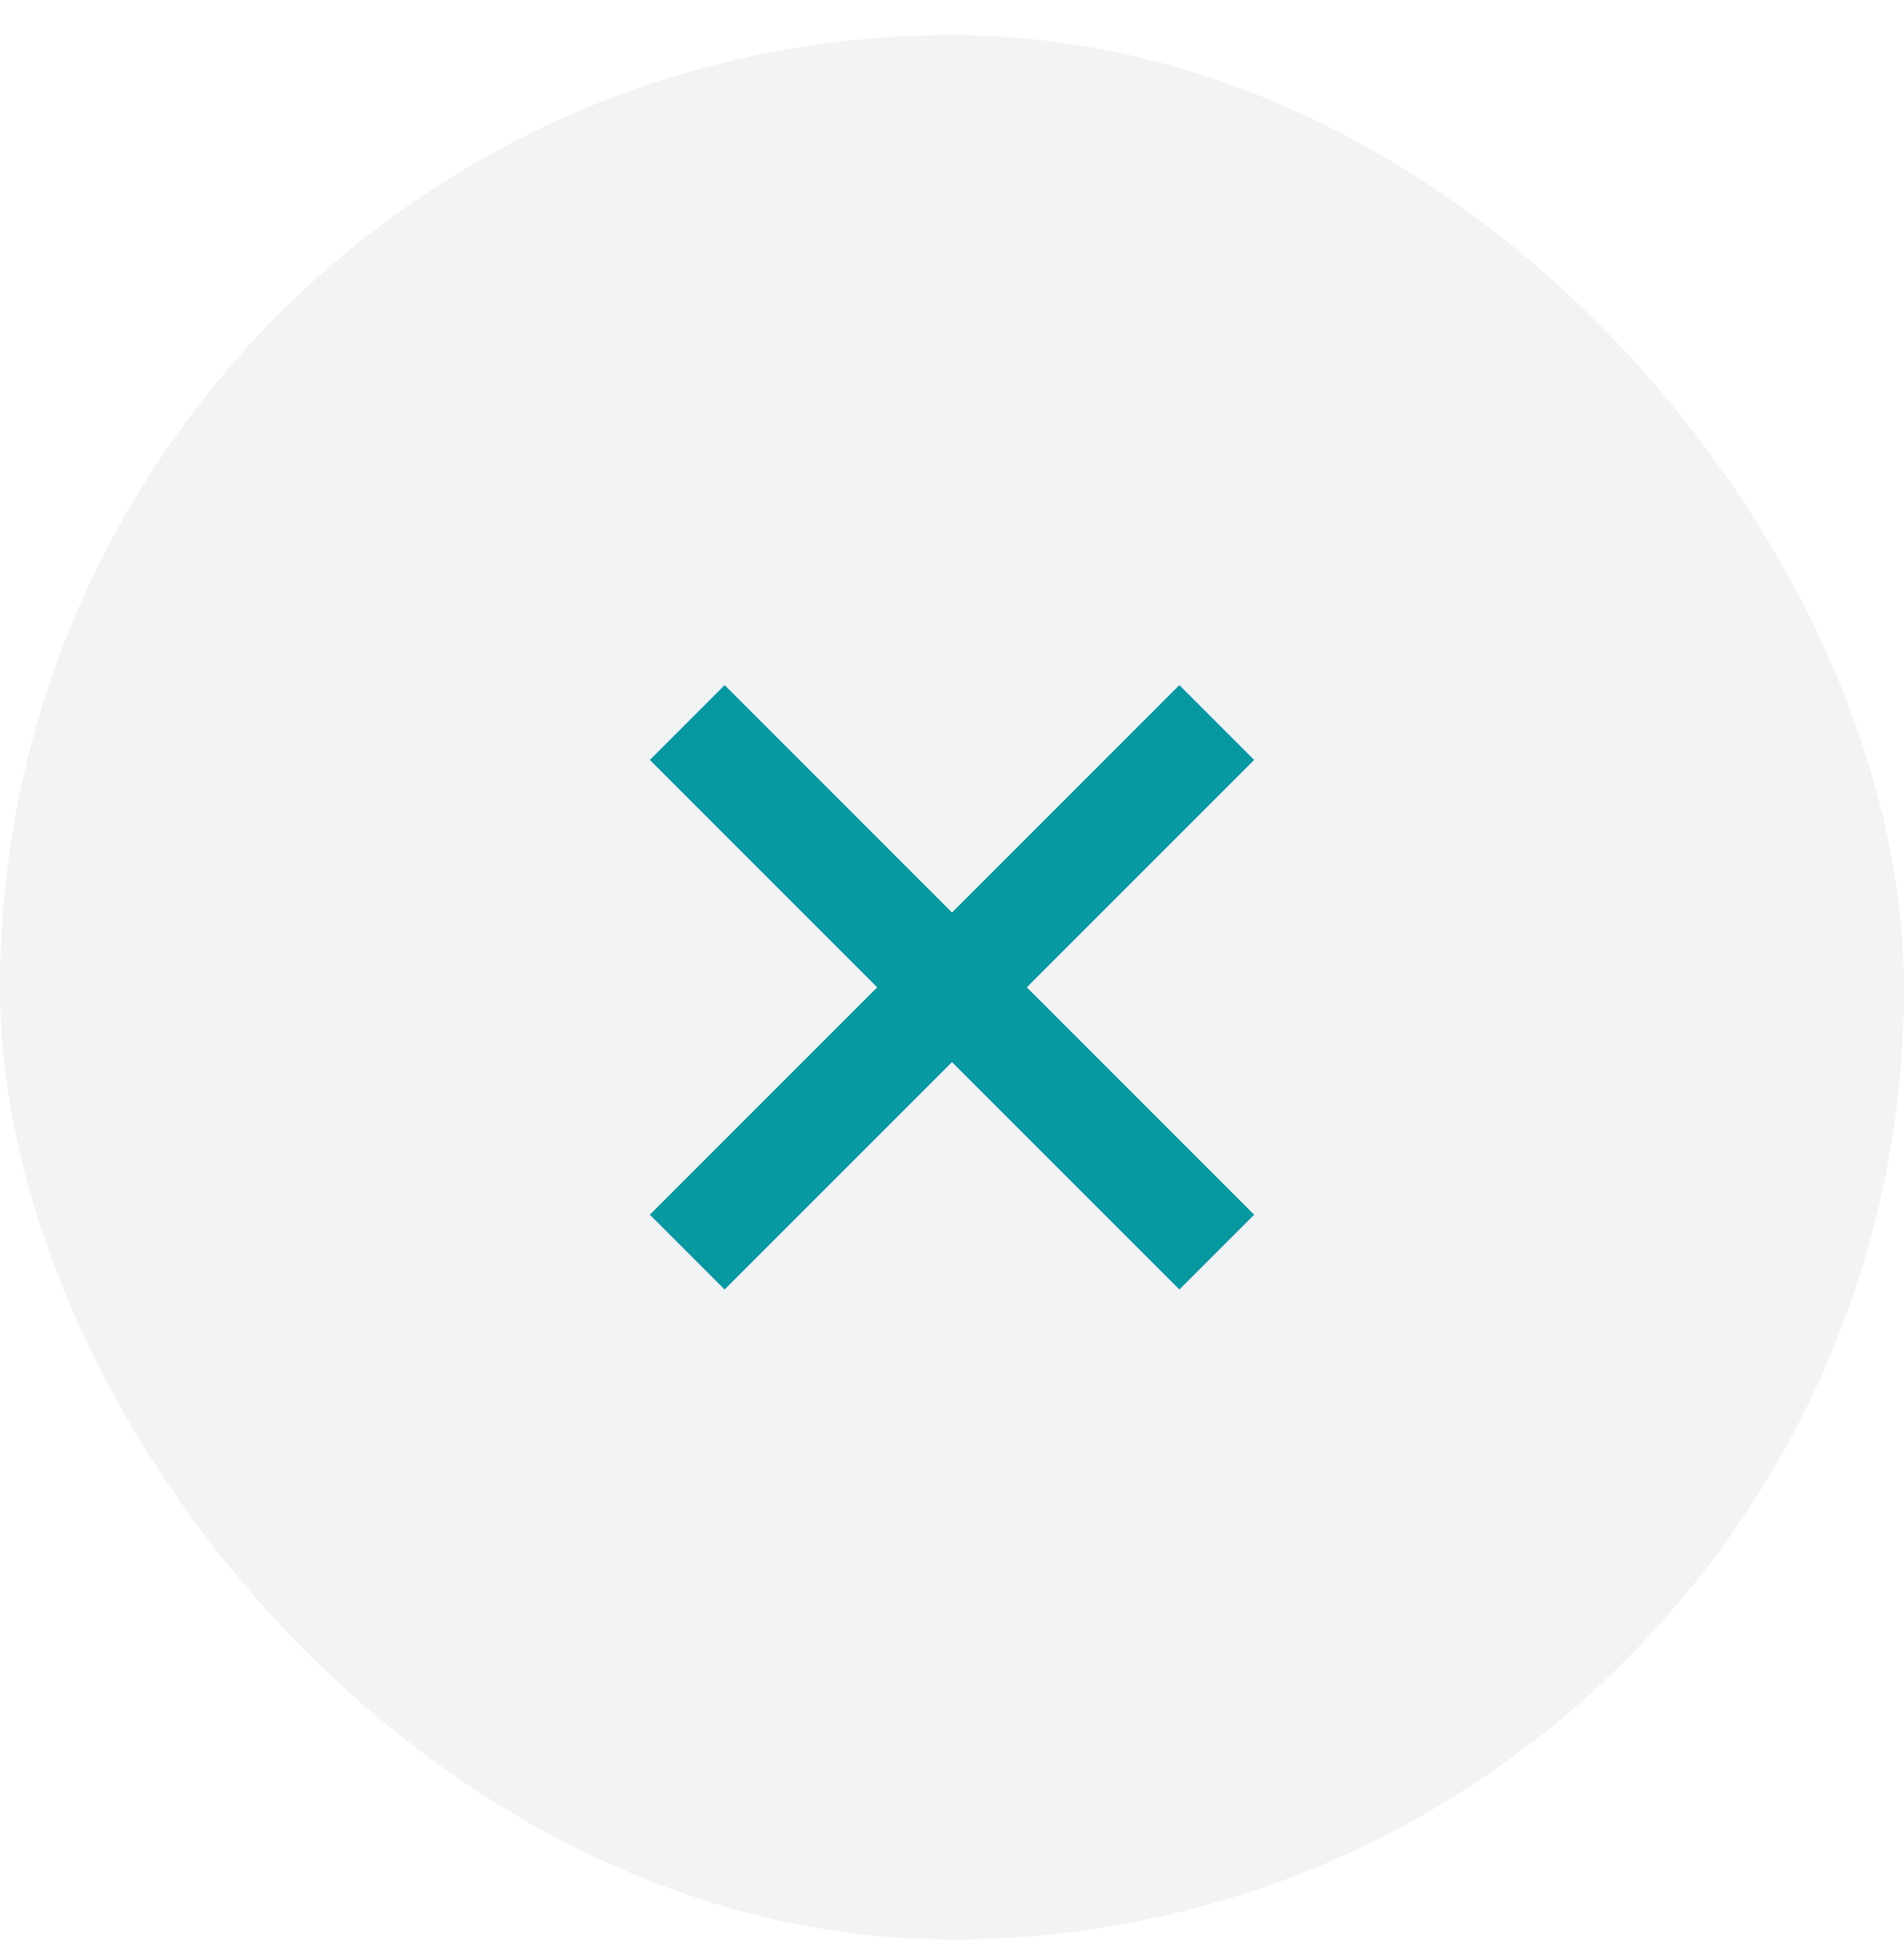 <svg width="36" height="37" viewBox="0 0 36 37" fill="none" xmlns="http://www.w3.org/2000/svg">
<rect y="0.663" width="36" height="36" rx="18" fill="#71879C" fill-opacity="0.1"/>
<path d="M23.006 23.669L12.994 13.658" stroke="#0898A0" stroke-width="2"/>
<path d="M12.994 23.669L23.006 13.658" stroke="#0898A0" stroke-width="2"/>
</svg>
